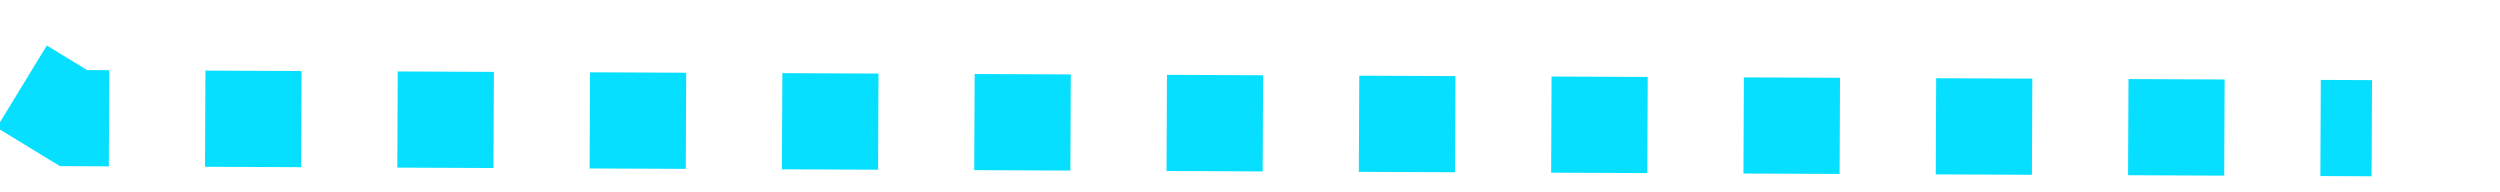 ﻿<?xml version="1.0" encoding="utf-8"?>
<svg version="1.1" xmlns:xlink="http://www.w3.org/1999/xlink" width="78px" height="6px" preserveAspectRatio="xMinYMid meet" viewBox="1208 897  78 4" xmlns="http://www.w3.org/2000/svg">
  <path d="M 0.21 0.21  L 63.294 38.685  L 135 39  " stroke-width="3" stroke-dasharray="3,3" stroke="#06dfff" fill="none" transform="matrix(1 0 0 1 1147 861 )" />
</svg>